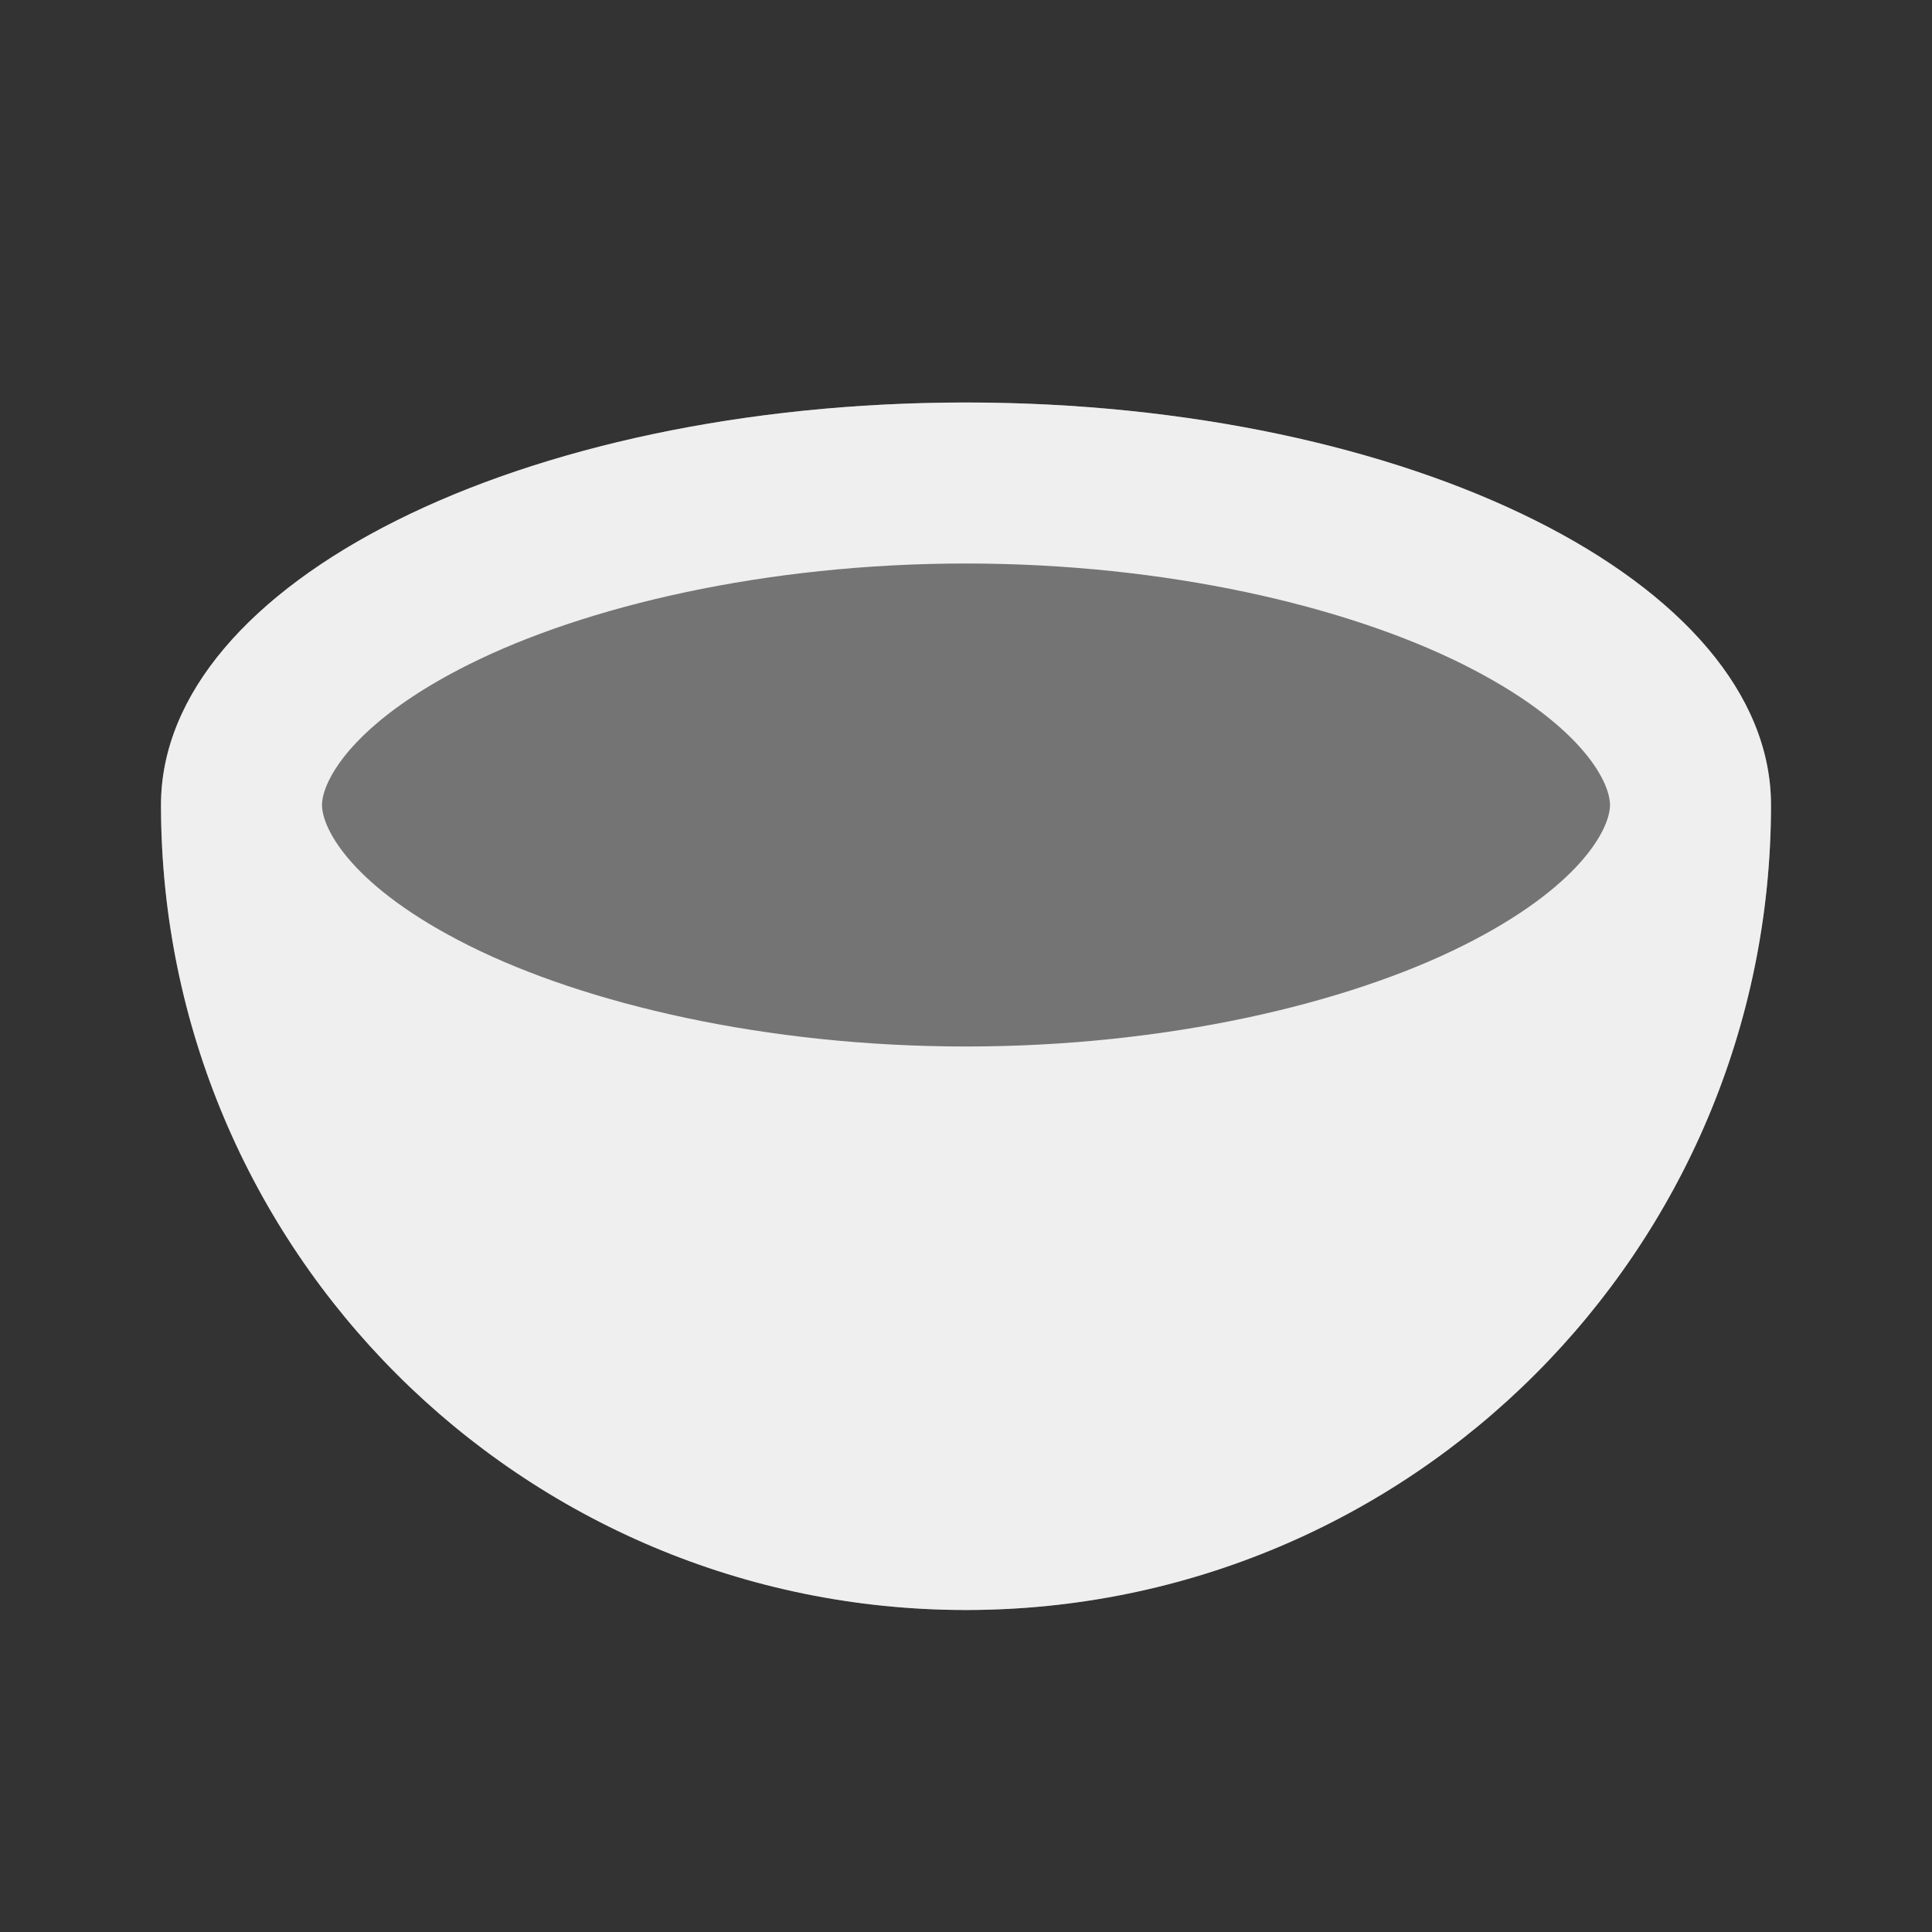<svg viewBox="0 0 24 24" xmlns="http://www.w3.org/2000/svg"><rect x="0" y="0" width="24" height="24" fill="#333333" stroke="none"/><g fill="#efefef"><path d="m12 5a10 5 0 0 0 -10 5 10 10 0 0 0 10 10 10 10 0 0 0 10-10 10 5 0 0 0 -10-5z" opacity=".35"/><path d="m12 5c-5.523 0-10 2.239-10 5 0 5.523 4.477 10 10 10 5.523 0 10-4.477 10-10 0-2.761-4.477-5-10-5zm0 2c2.491 0 4.73.531 6.176 1.254 1.446.723 1.824 1.446 1.824 1.746 0 .3-.379 1.023-1.824 1.746s-3.685 1.254-6.176 1.254c-2.491 0-4.73-.531-6.176-1.254-1.446-.723-1.824-1.446-1.824-1.746 0-.075.024-.176.082-.297.174-.364.658-.907 1.742-1.449 1.446-.723 3.685-1.254 6.176-1.254z"/></g></svg>